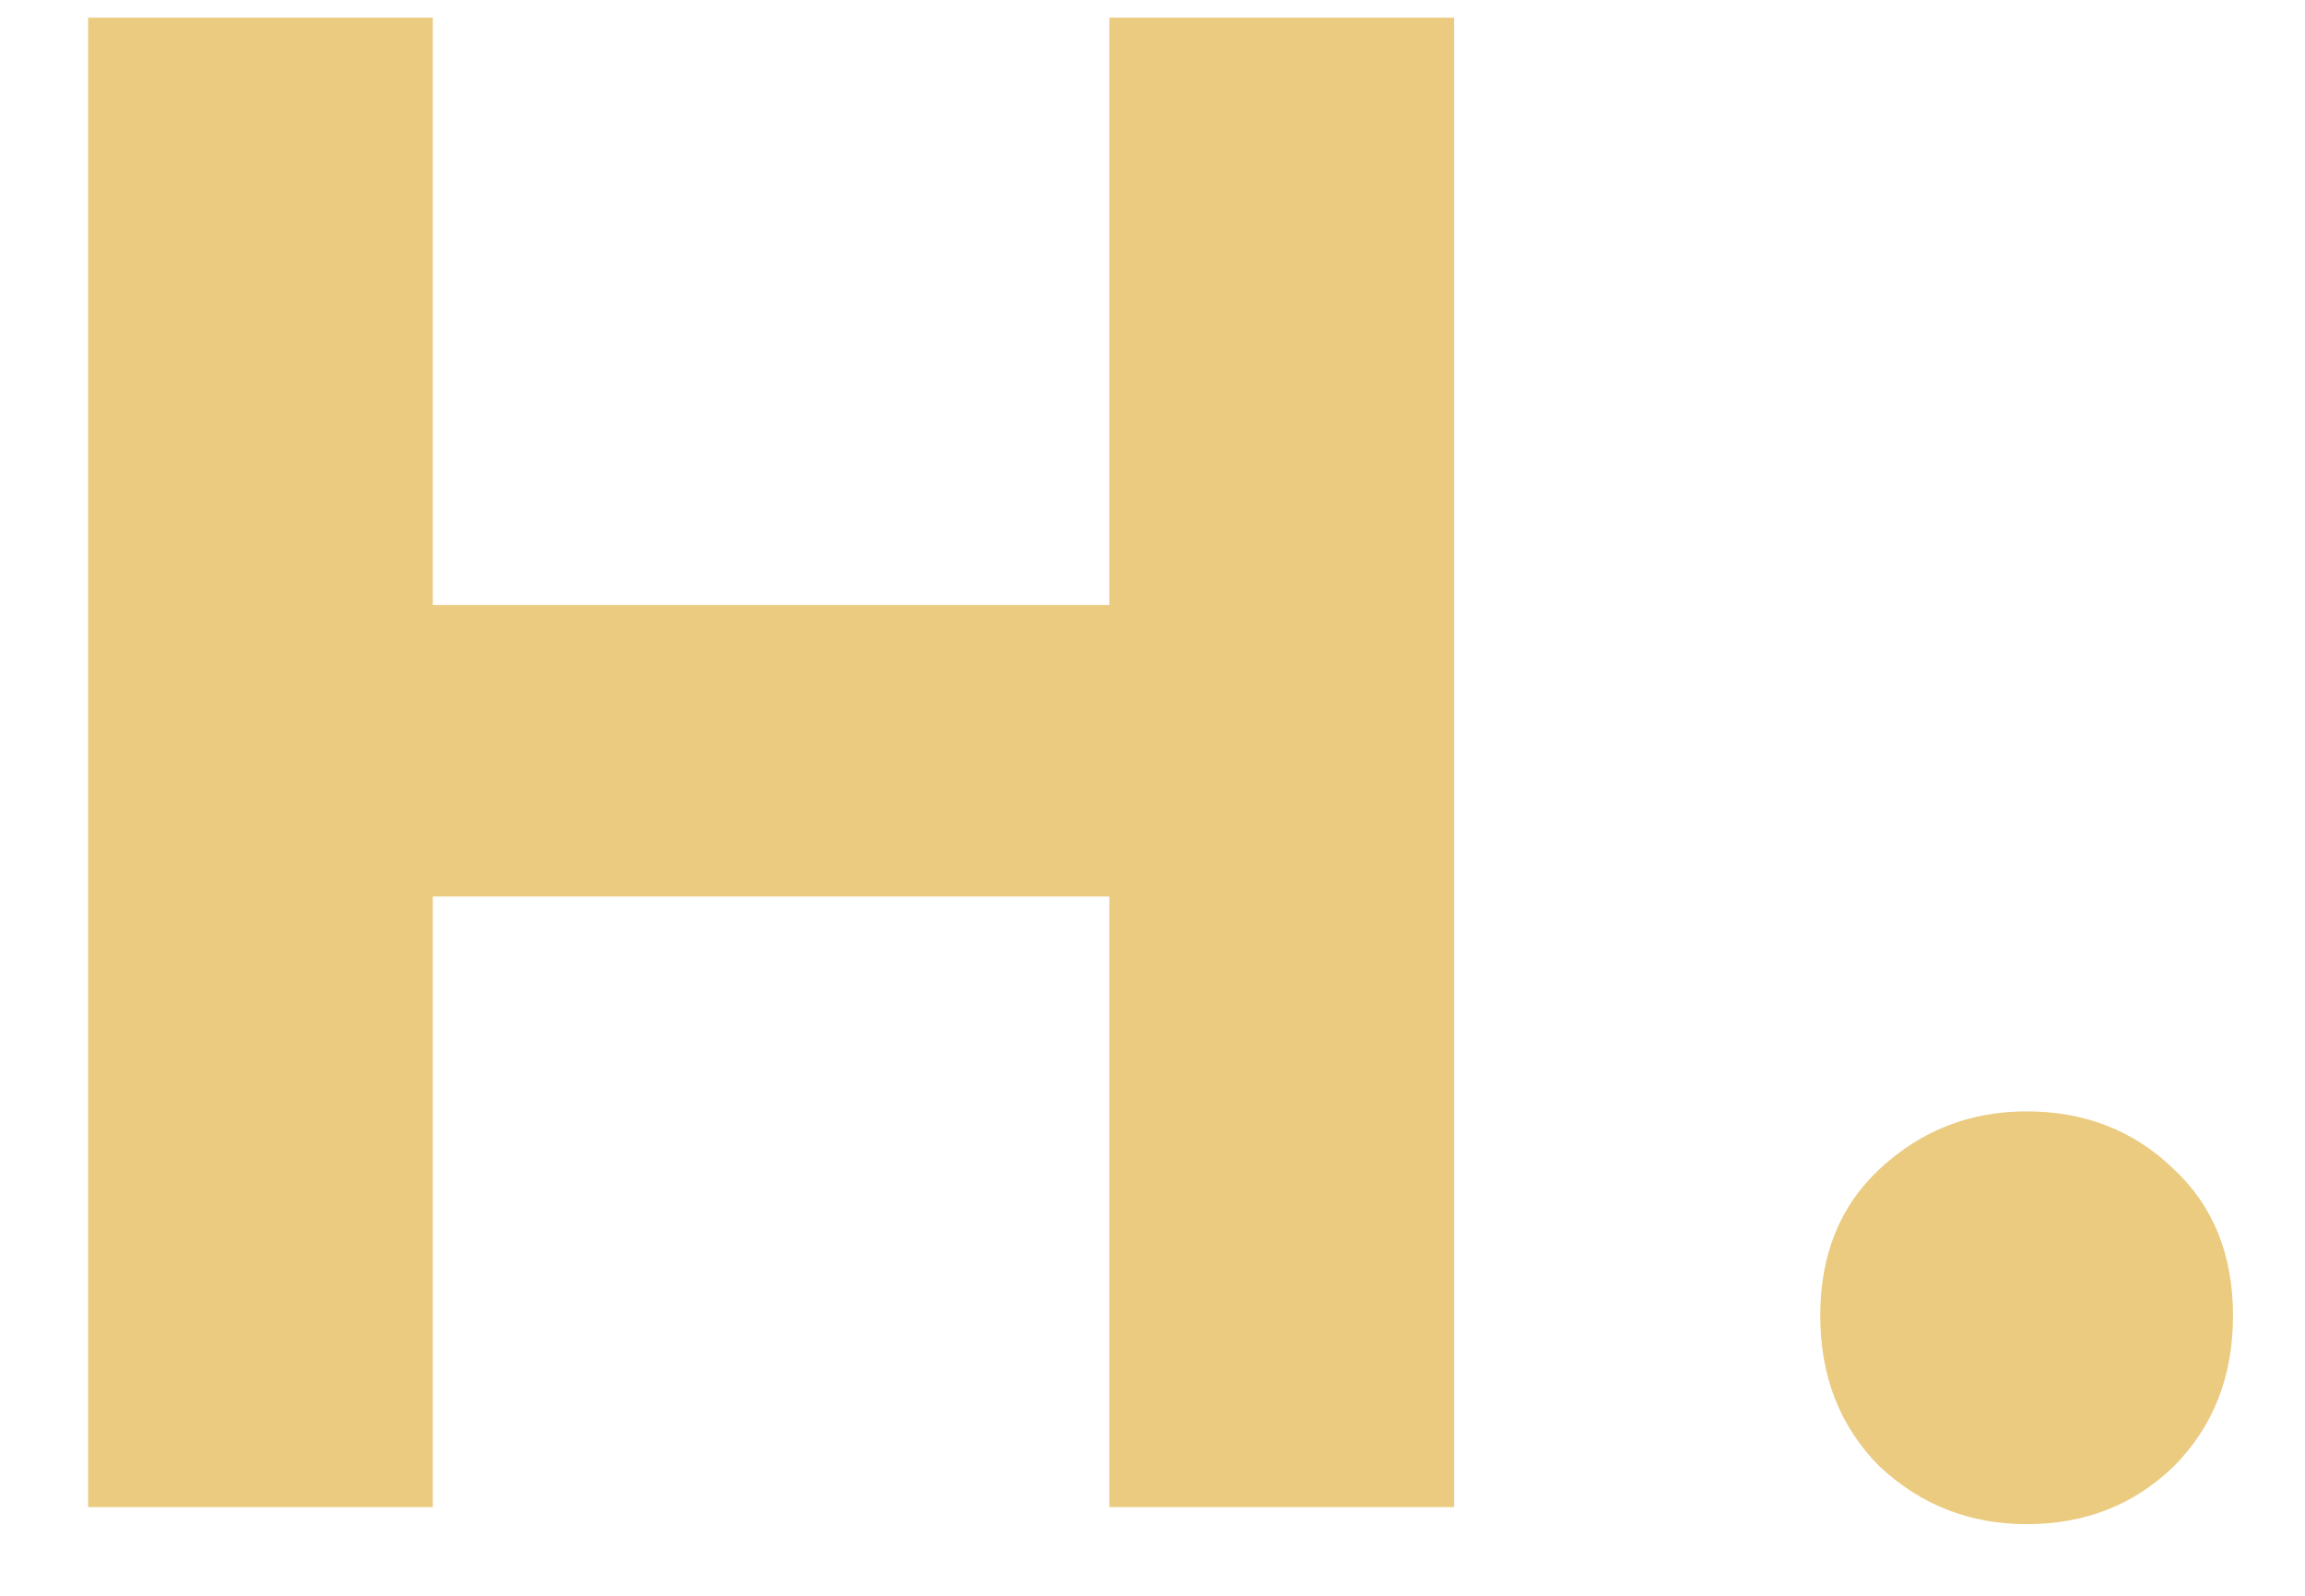 <svg width="26" height="18" viewBox="0 0 26 18" fill="none" xmlns="http://www.w3.org/2000/svg">
<path d="M12.514 0.2H16.402V17H12.514V0.2ZM4.882 17H0.994V0.2H4.882V17ZM12.802 10.112H4.594V6.824H12.802V10.112ZM22.86 17.192C22.22 17.192 21.668 16.976 21.204 16.544C20.756 16.096 20.532 15.528 20.532 14.84C20.532 14.152 20.756 13.6 21.204 13.184C21.668 12.752 22.22 12.536 22.86 12.536C23.516 12.536 24.068 12.752 24.516 13.184C24.964 13.6 25.188 14.152 25.188 14.84C25.188 15.528 24.964 16.096 24.516 16.544C24.068 16.976 23.516 17.192 22.86 17.192Z" fill="#EBCB80"/>
</svg>
